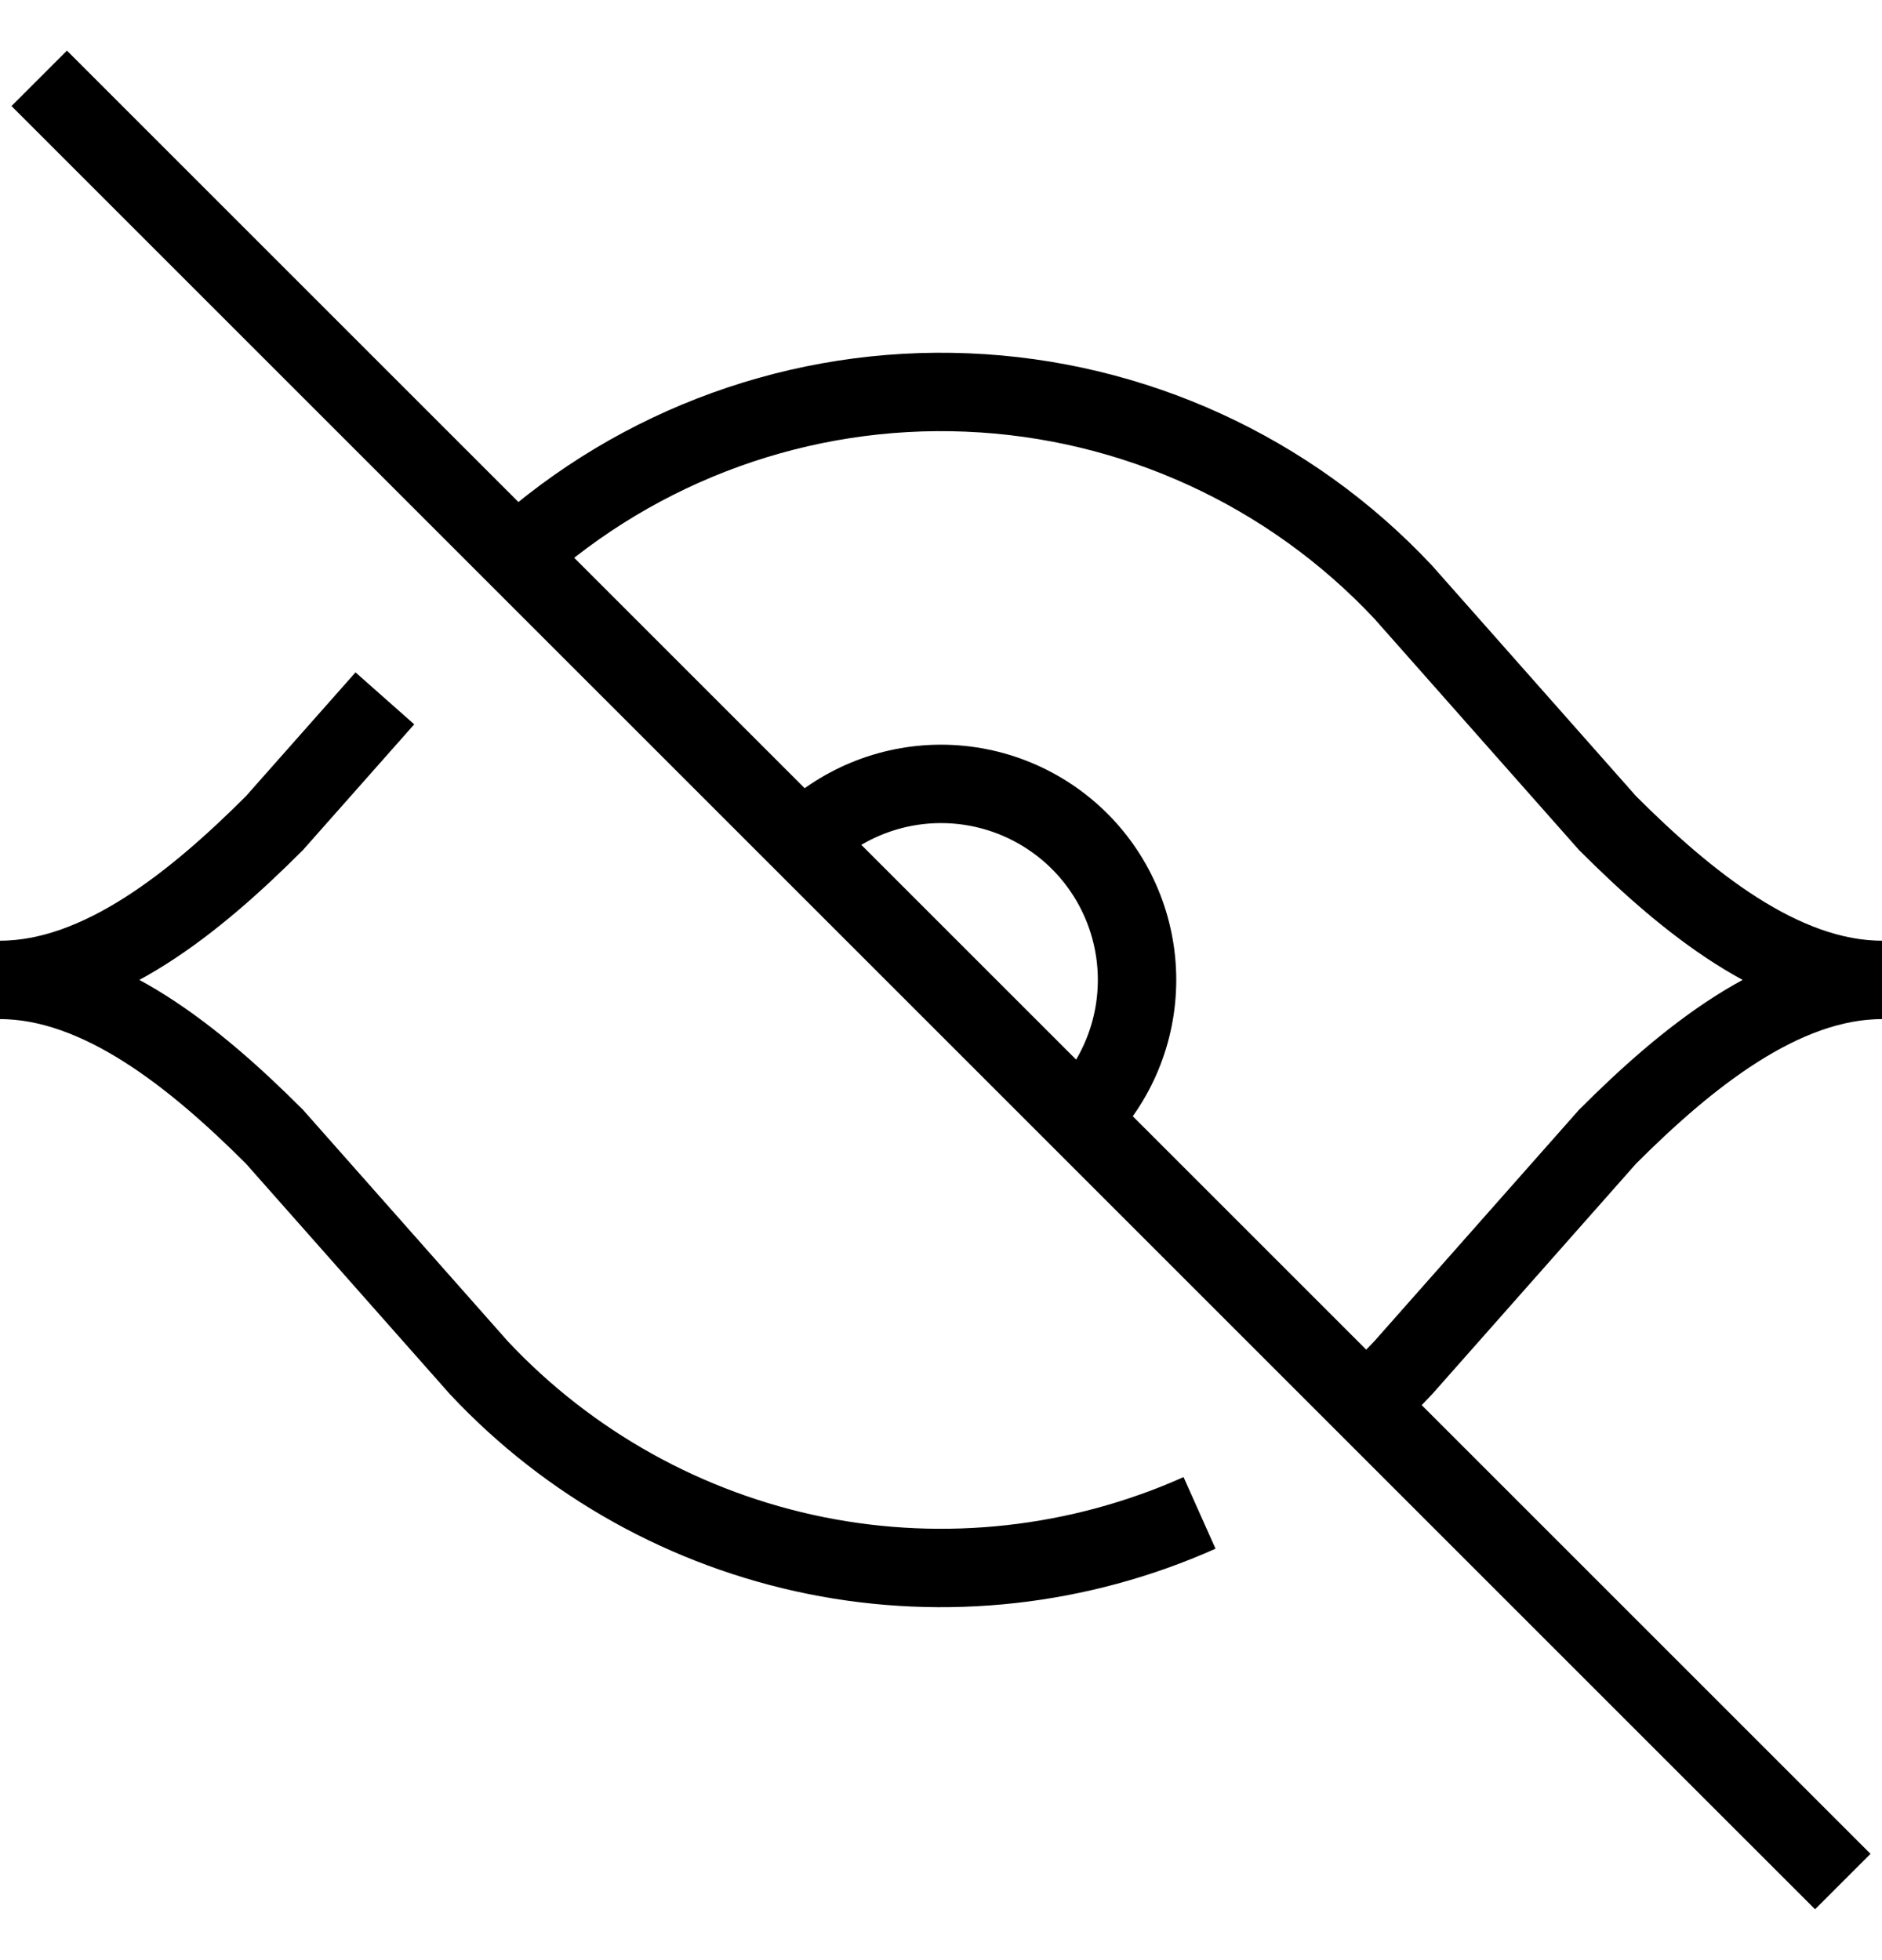 <svg width="24" height="25" viewBox="0 0 24 25" fill="none" xmlns="http://www.w3.org/2000/svg">
    <path
        d="M17.416 17.915C17.582 17.765 17.741 17.608 17.894 17.445L20.5 14.498C21.5 13.498 22.724 12.498 24 12.498C22.724 12.498 21.5 11.498 20.5 10.498L17.894 7.552C16.446 6.007 14.45 5.093 12.335 5.006C10.22 4.918 8.155 5.664 6.584 7.083M15.297 19.296C13.763 19.981 12.053 20.171 10.406 19.84C8.759 19.508 7.256 18.671 6.107 17.445L3.5 14.498C2.5 13.498 1.276 12.498 0 12.498C1.276 12.498 2.5 11.498 3.5 10.498L4.908 8.907M0.5 0.999L23.5 23.998M13.768 14.267C14.237 13.798 14.5 13.162 14.5 12.498C14.5 11.835 14.237 11.199 13.768 10.73C13.299 10.262 12.663 9.998 12 9.998C11.337 9.998 10.701 10.262 10.232 10.73"
        stroke="currentColor" />
</svg>